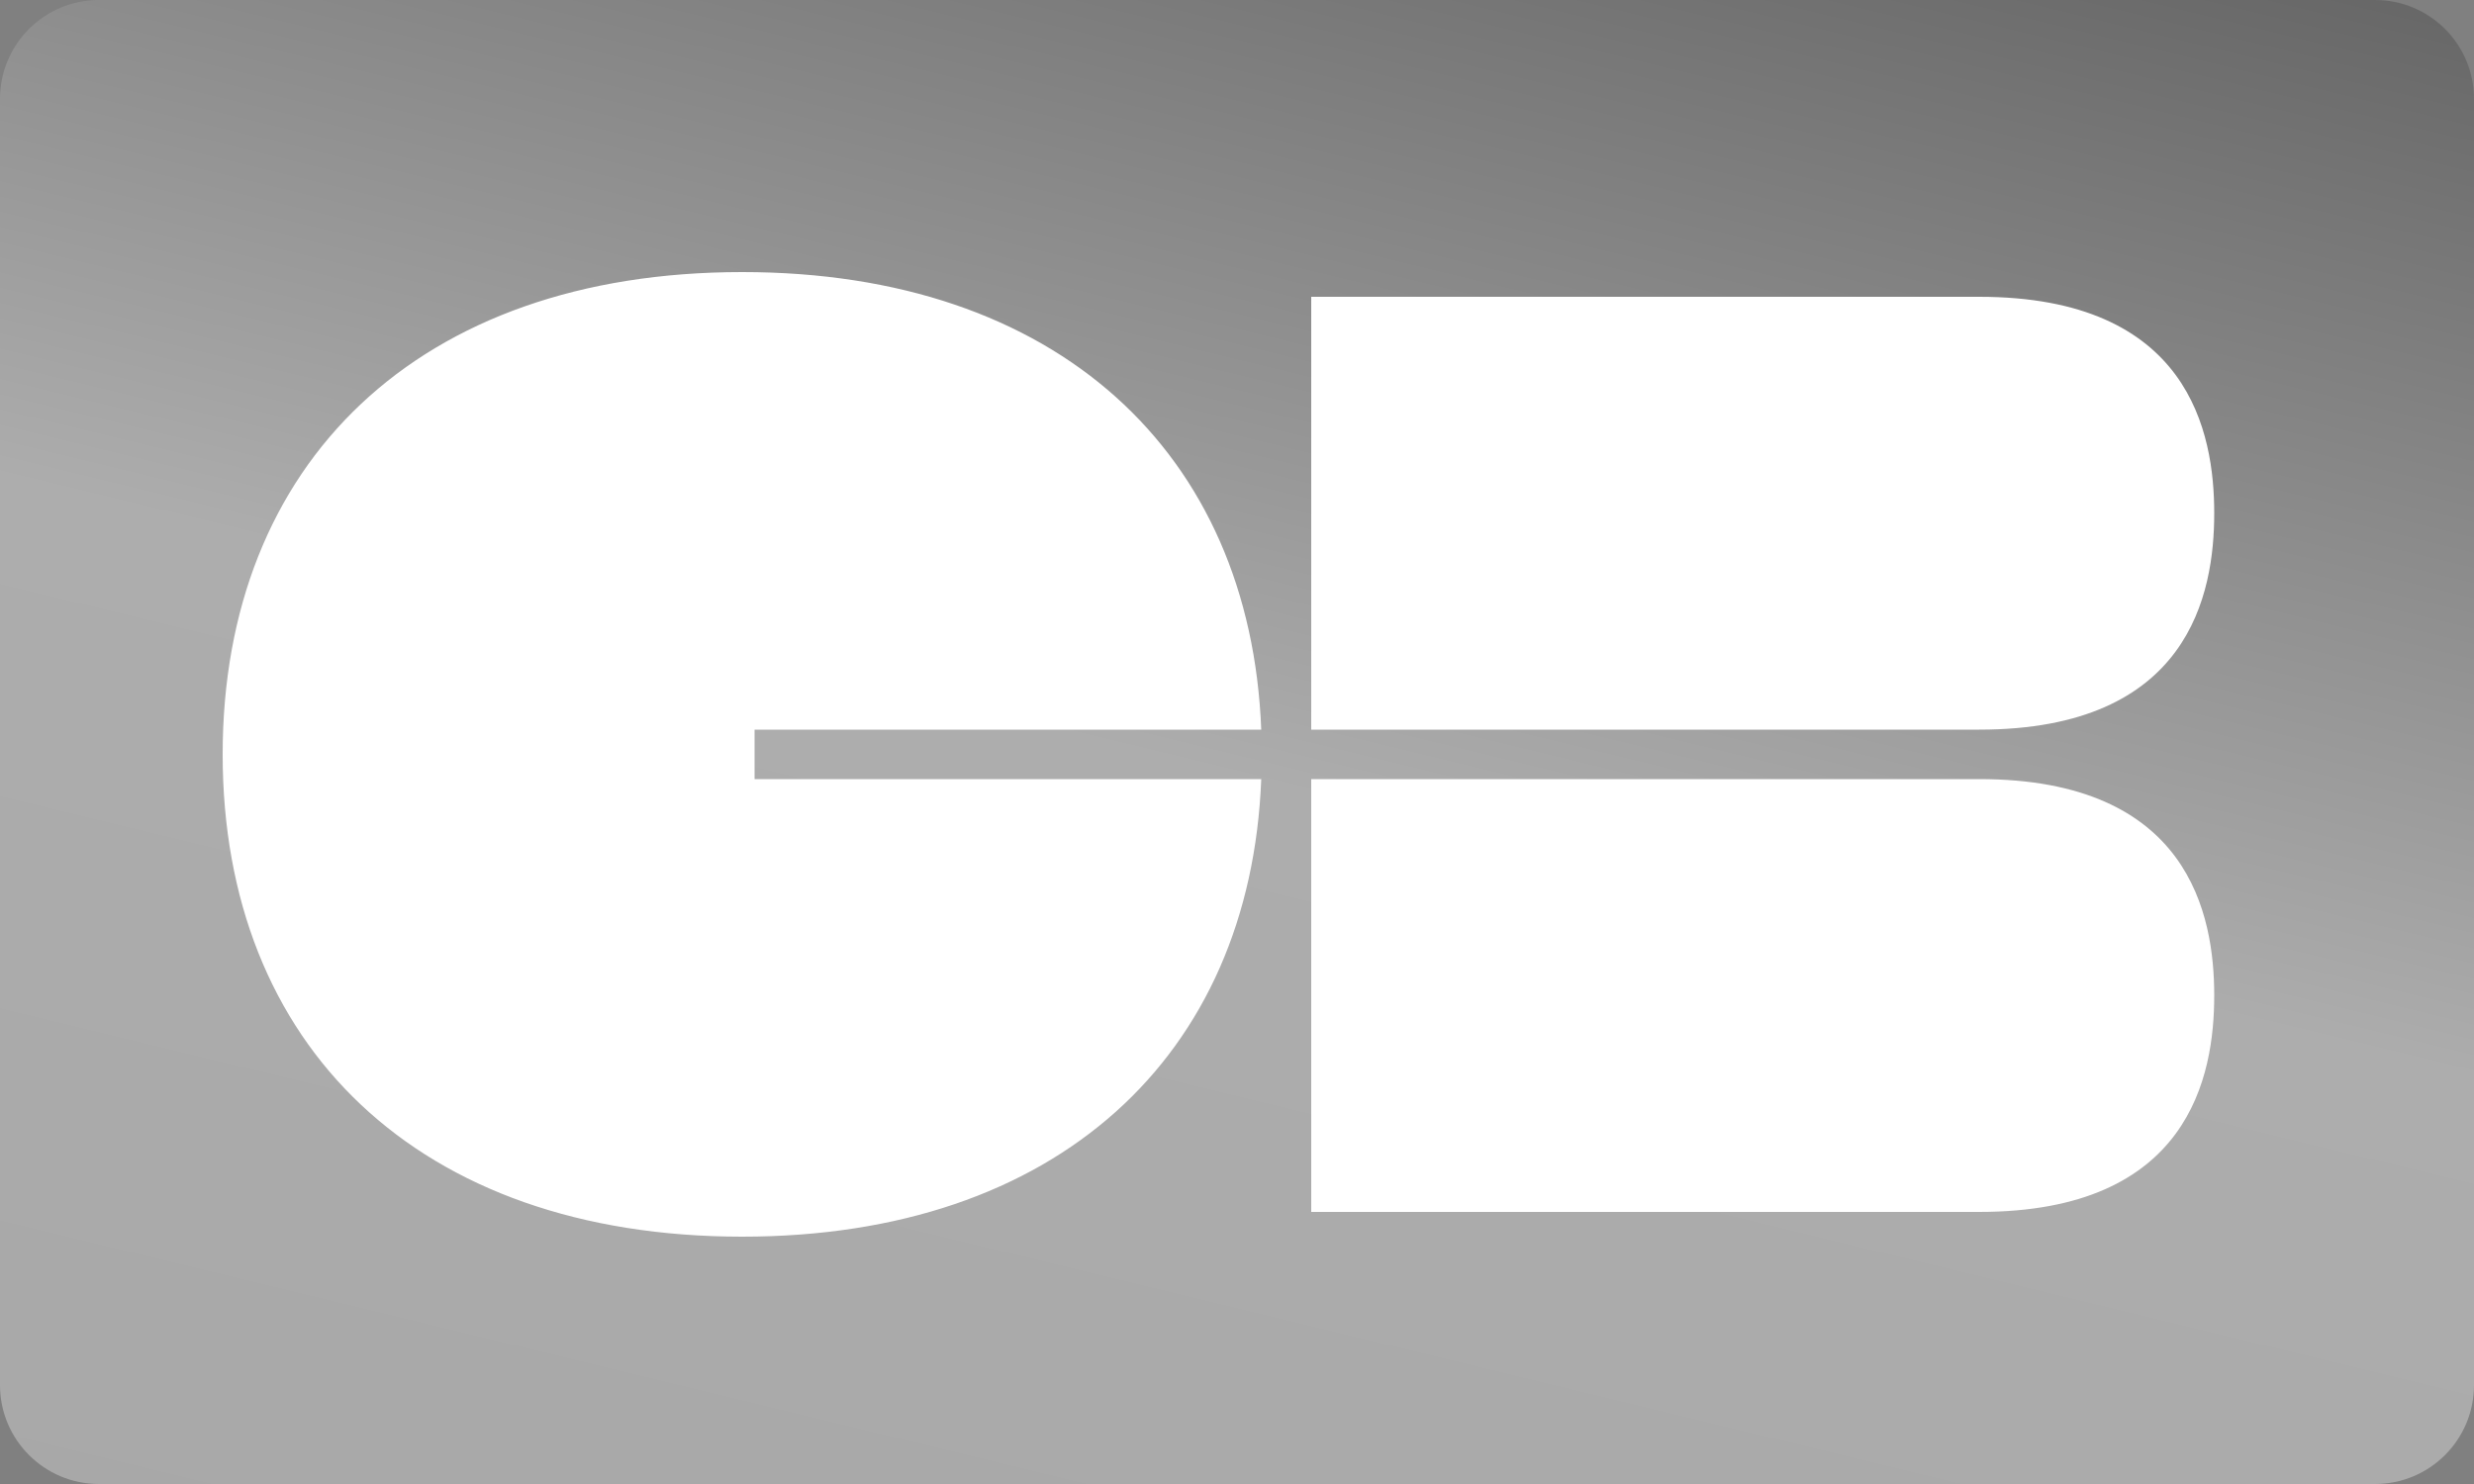 <svg width="50" height="30" viewBox="0 0 50 30" fill="none" xmlns="http://www.w3.org/2000/svg">
<rect x="0" y="0" width="50" height="30" fill="#808080" stroke="none"/>
<path fill-rule="evenodd" clip-rule="evenodd" d="M2 0H48C49.105 0 50 0.895 50 2V28C50 29.105 49.105 30 48 30H2C0.895 30 0 29.105 0 28V2C0 0.895 0.895 0 2 0Z" fill="url(#paint0_linear)"/>
<path fill-rule="evenodd" clip-rule="evenodd" d="M25.49 15.75C25.272 21.353 21.362 25 15 25C8.451 25 4.5 21.135 4.5 15.25C4.5 9.365 8.451 5.5 15 5.5C21.362 5.5 25.272 9.147 25.49 14.75H15.25V15.75H25.49ZM26.5 6H40C44.25 6 44.75 8.75 44.75 10.375C44.75 12 44.25 14.75 40 14.75H26.5V6ZM40 15.75H26.5V24.5H40C44.25 24.5 44.75 21.75 44.75 20.125C44.75 18.5 44.25 15.75 40 15.75Z" fill="white"/>
<defs>
<linearGradient id="paint0_linear" x1="-1.917" y1="-20.35" x2="-15.564" y2="35.908" gradientUnits="userSpaceOnUse">
<stop stop-color="#4D4D4D"/>
<stop offset="0.496" stop-color="#ADADAD"/>
<stop offset="1" stop-color="#A6A6A6"/>
</linearGradient>
</defs>
</svg>
